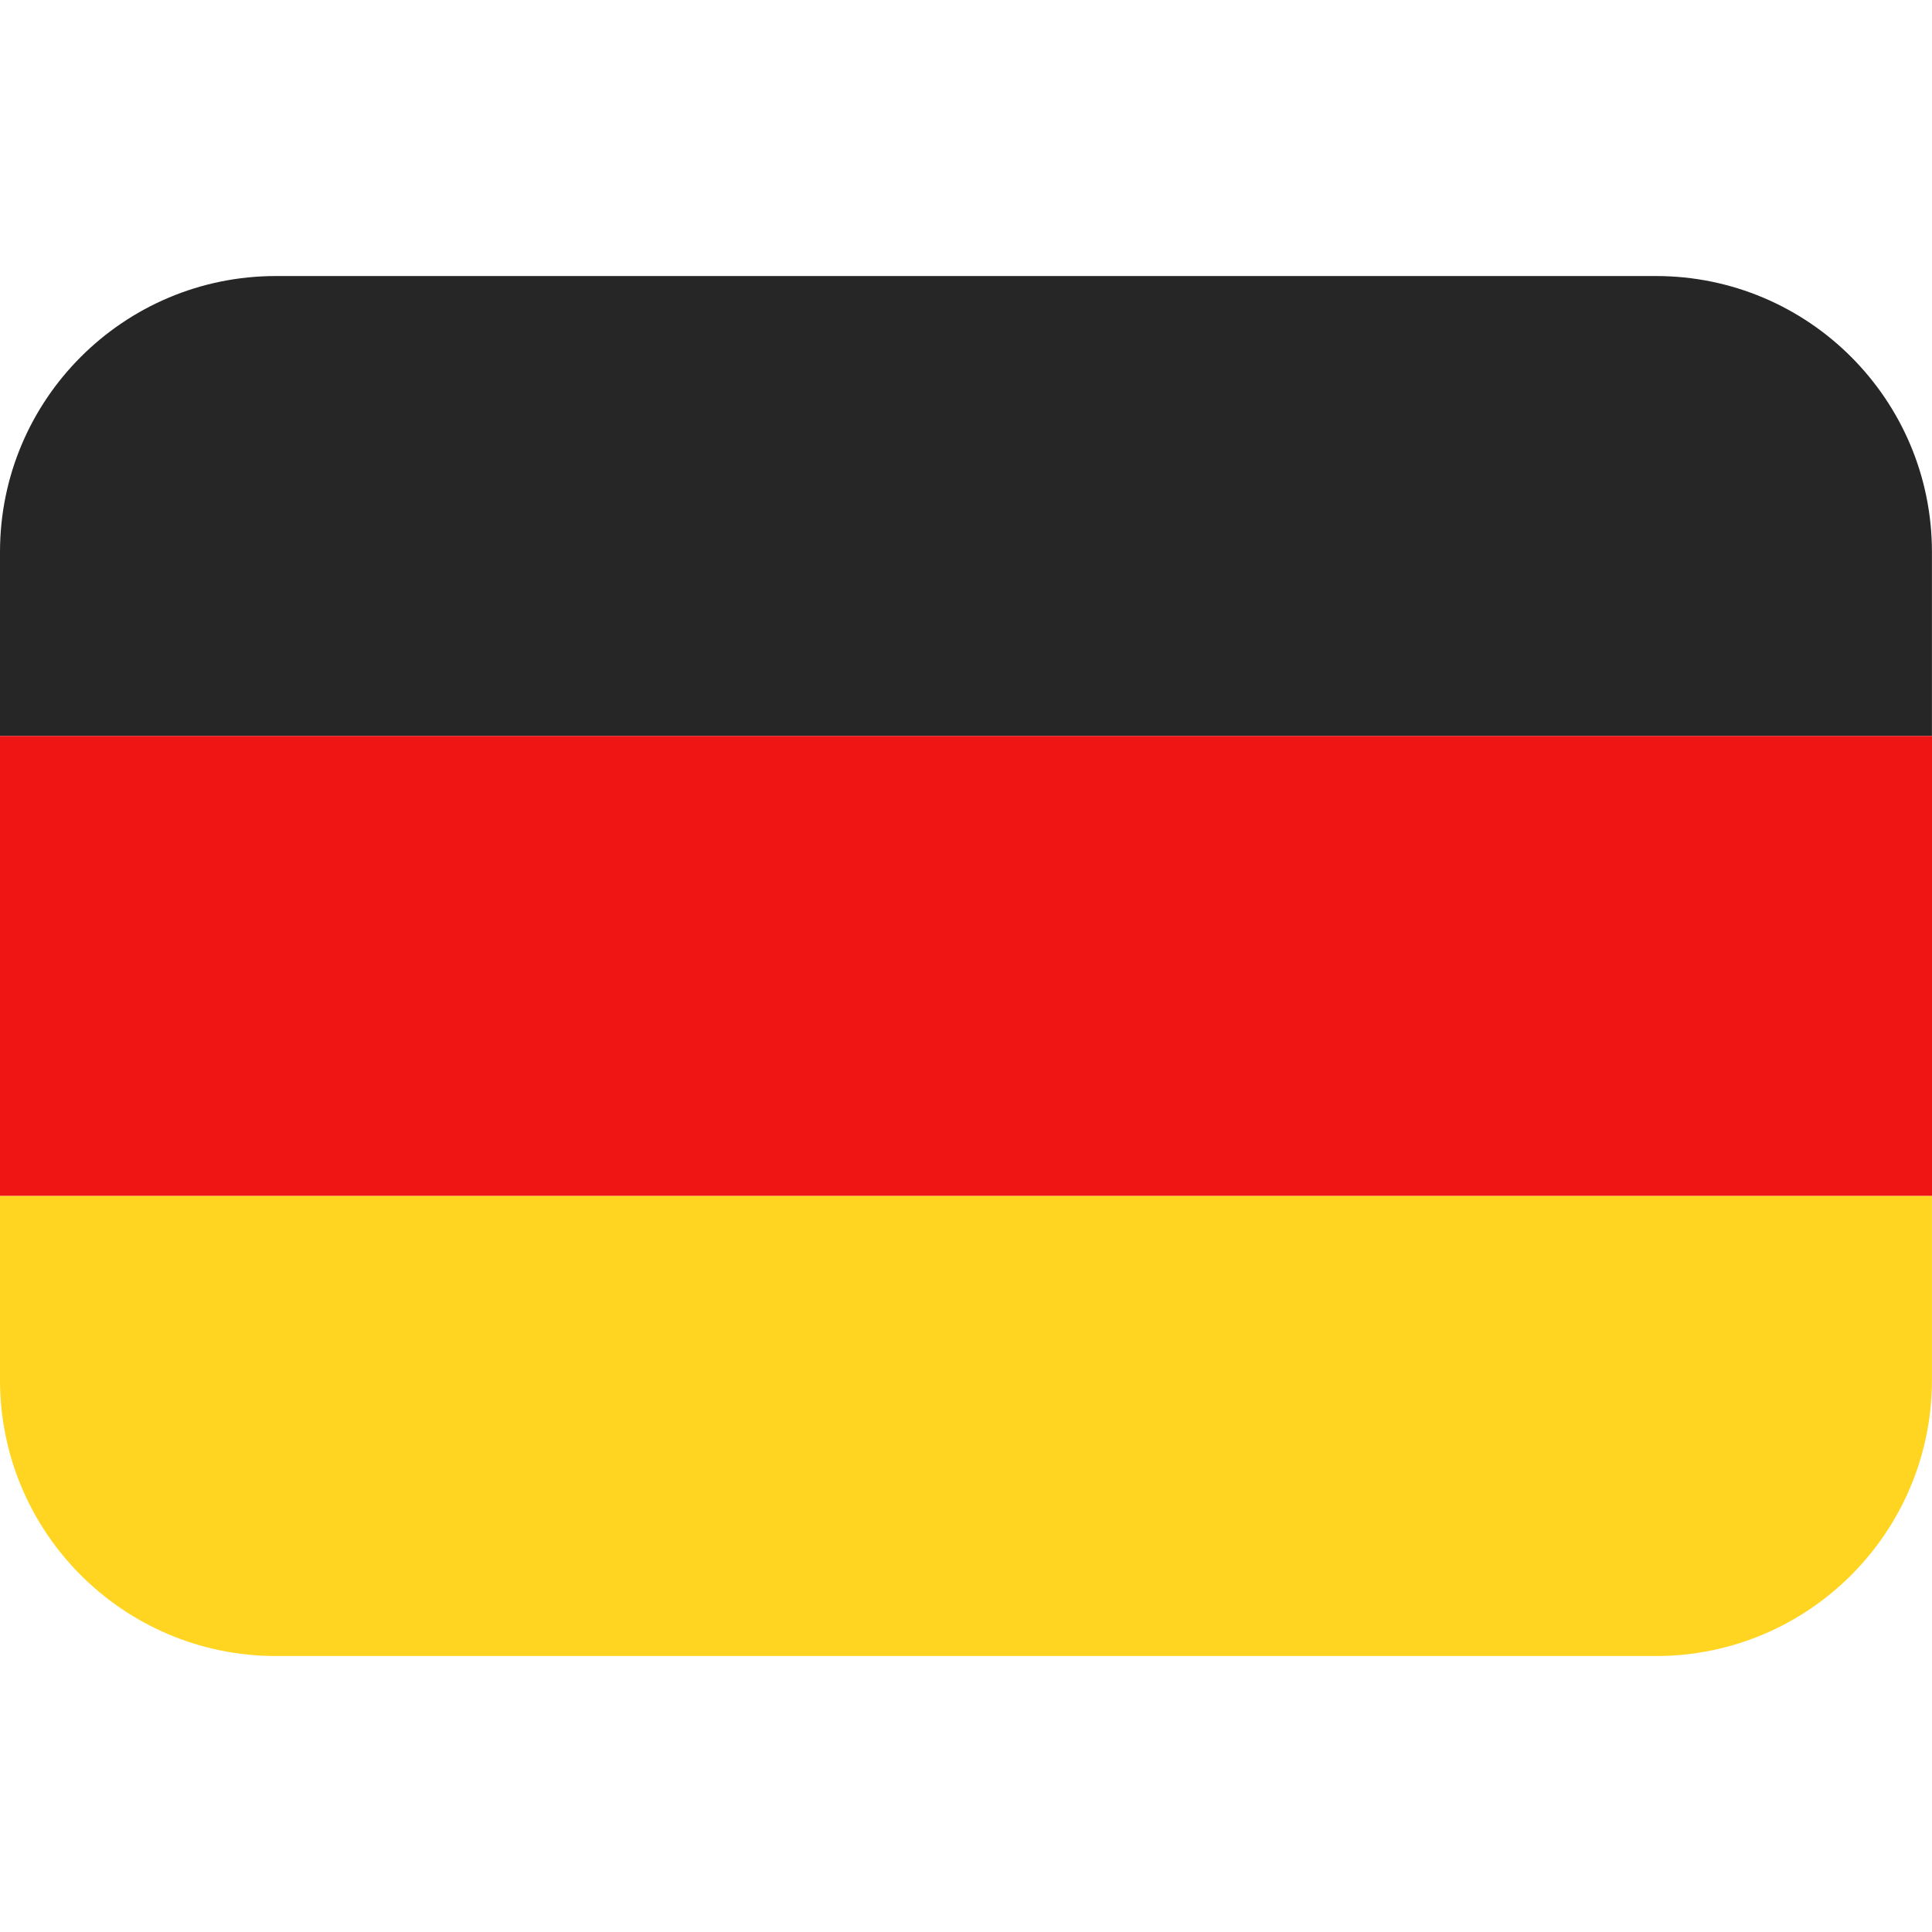 
  <svg
    version="1.1"
    xmlns="http://www.w3.org/2000/svg"
    viewBox="0 0 32 32"
  >
    <title>flag-de</title>
    <path
      fill="#262626"
      d="M0 9.143c0-2.525 2.047-4.571 4.571-4.571h22.857c2.525 0 4.571 2.047 4.571 4.571v3.048h-32v-3.048z"
    ></path>
    <path fill="#f01515" d="M0 19.809h32v-7.619h-32v7.619z"></path>
    <path
      fill="#ffd521"
      d="M32 19.81h-32v3.048c0 2.525 2.047 4.571 4.571 4.571h22.857c2.525 0 4.571-2.047 4.571-4.571v-3.048z"
    ></path>
  </svg>

